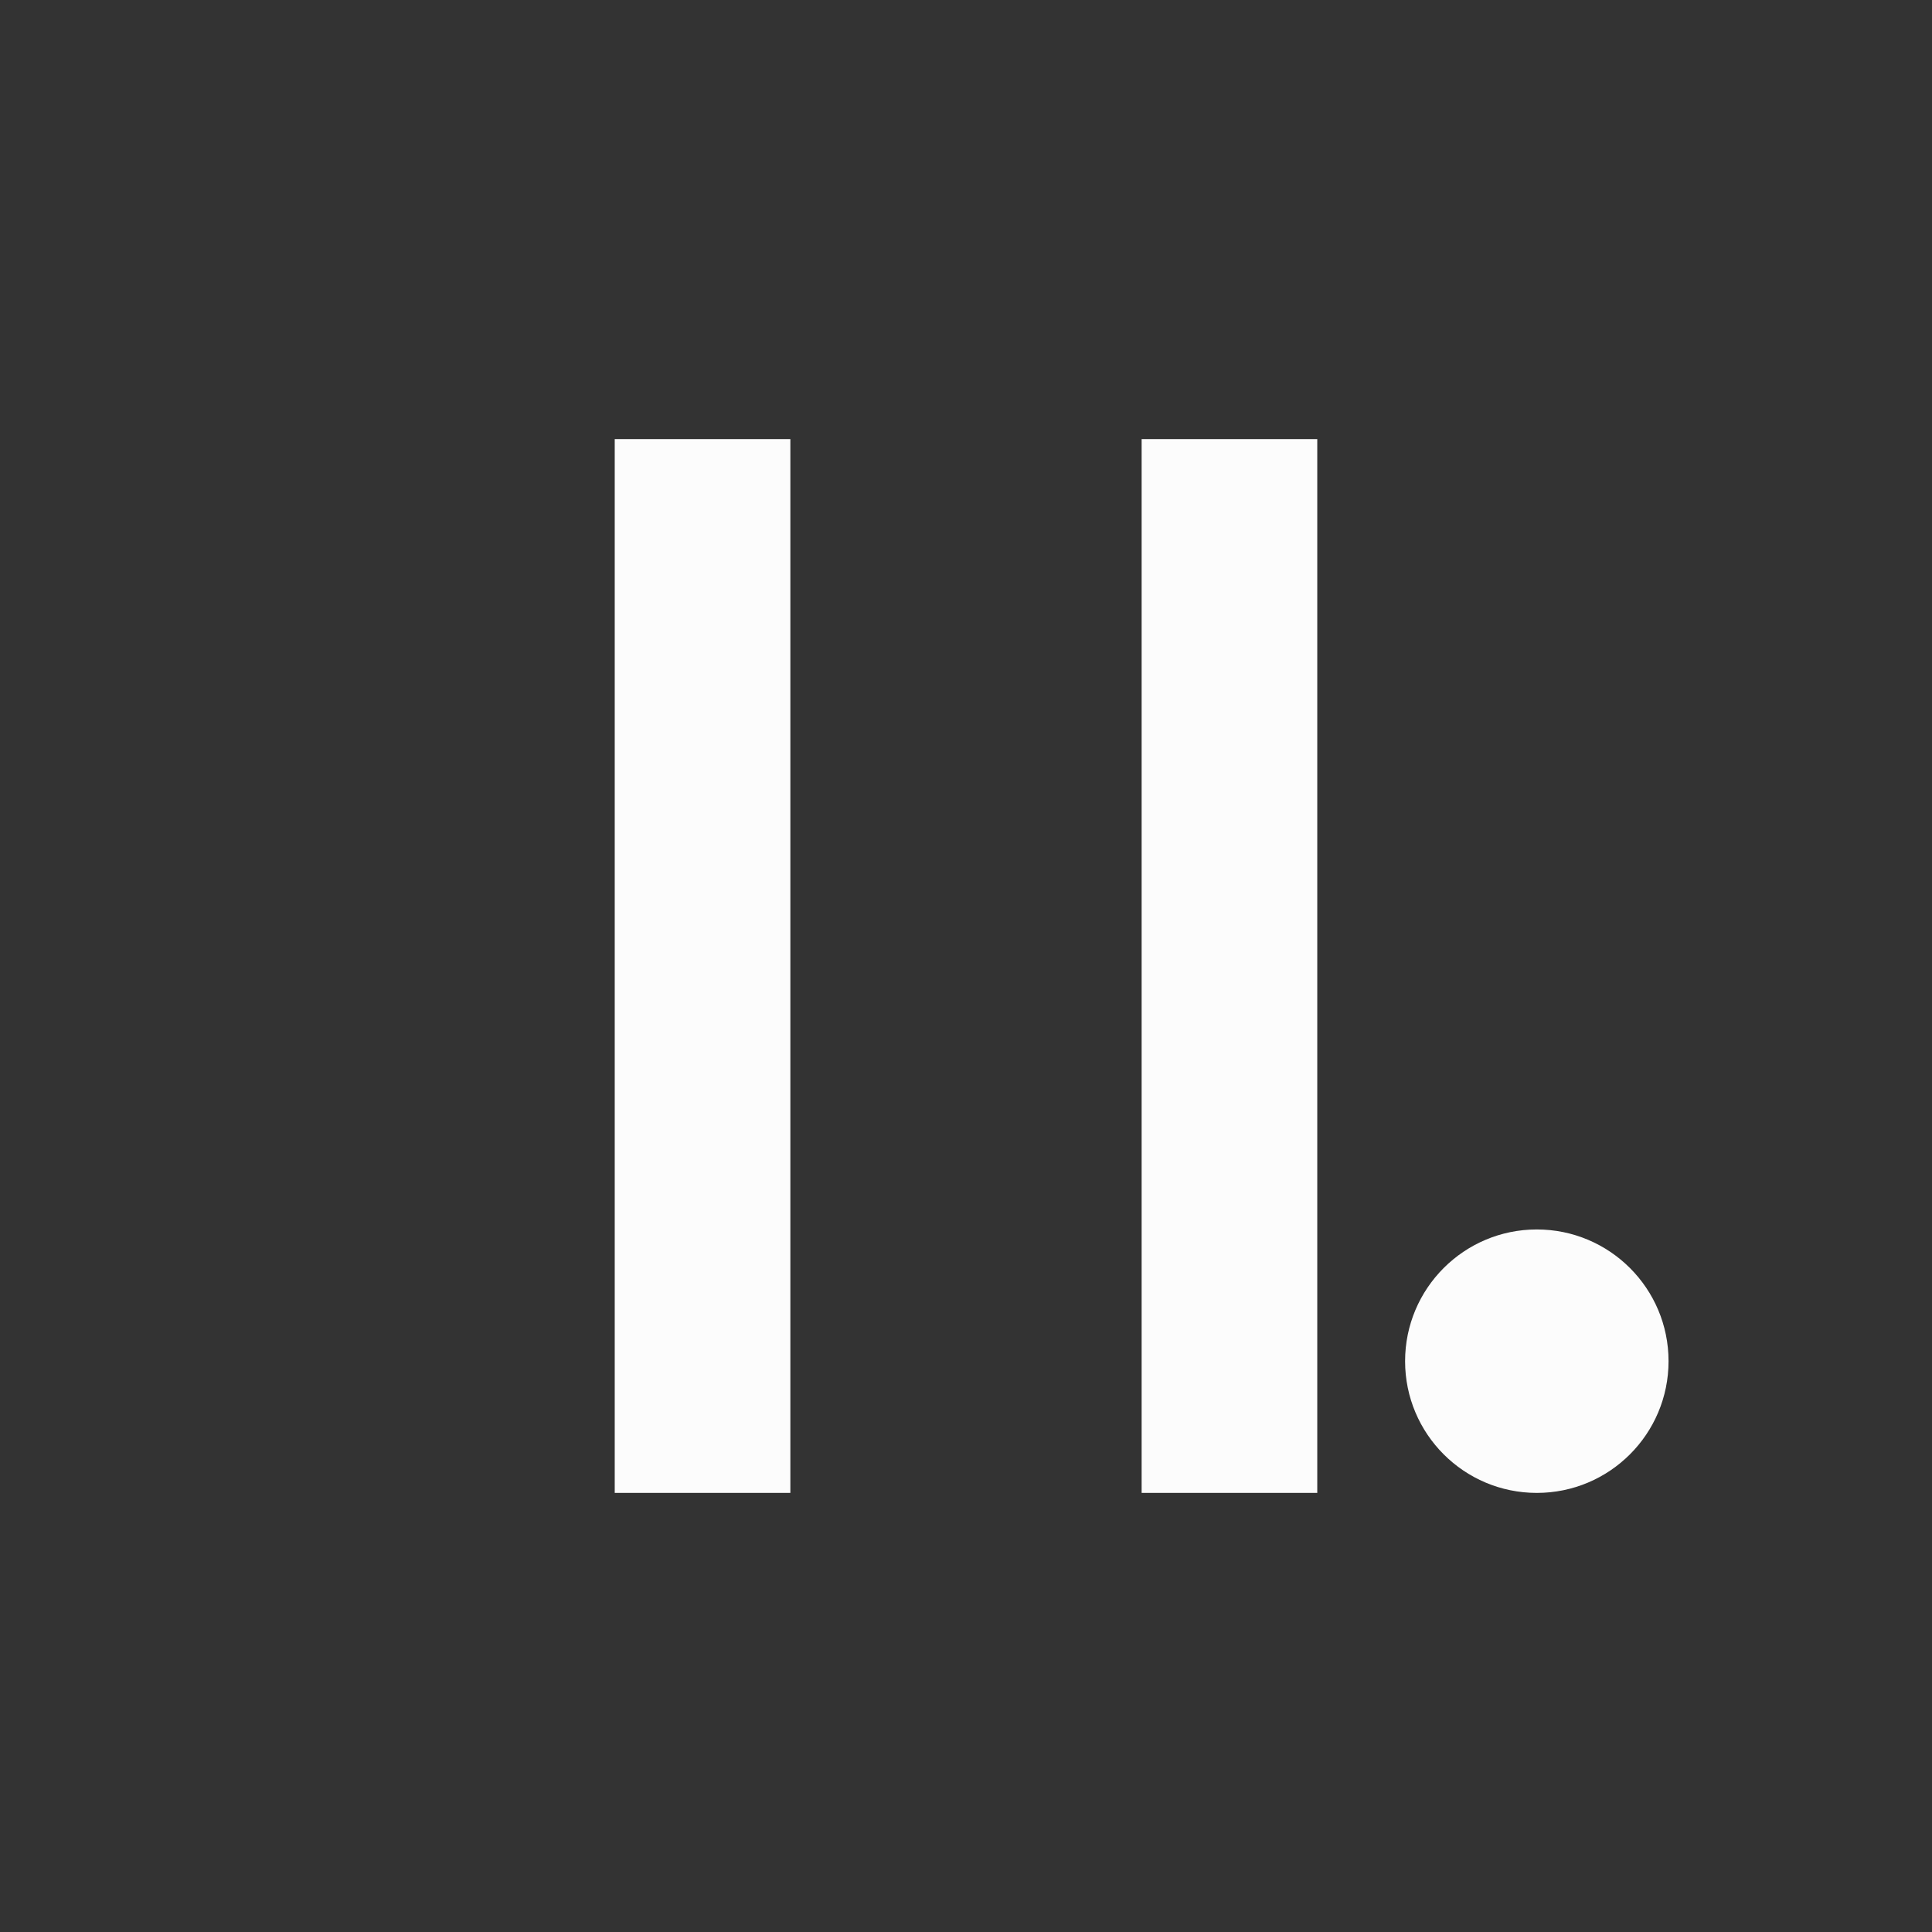 <?xml version='1.0' encoding='ASCII'?>
<svg xmlns="http://www.w3.org/2000/svg" width="16" height="16" viewBox="-3 -3 22 22">
<rect x="-3" y="-3" width="22" height="22" fill="#333333" stroke="none"/>
<defs><style id="current-color-scheme" type="text/css">.ColorScheme-Text{color:#fcfcfc; fill:currentColor;}</style></defs><path fill="currentColor" d="M4 2h2v12H4zm6 0h2v12h-2z" class="ColorScheme-Text" style="fill:currentColor"/>
<circle cx="14.5" cy="12.5" r="1.5" fill="currentColor" class="ColorScheme-Text" style="fill:currentColor"/>
</svg>
